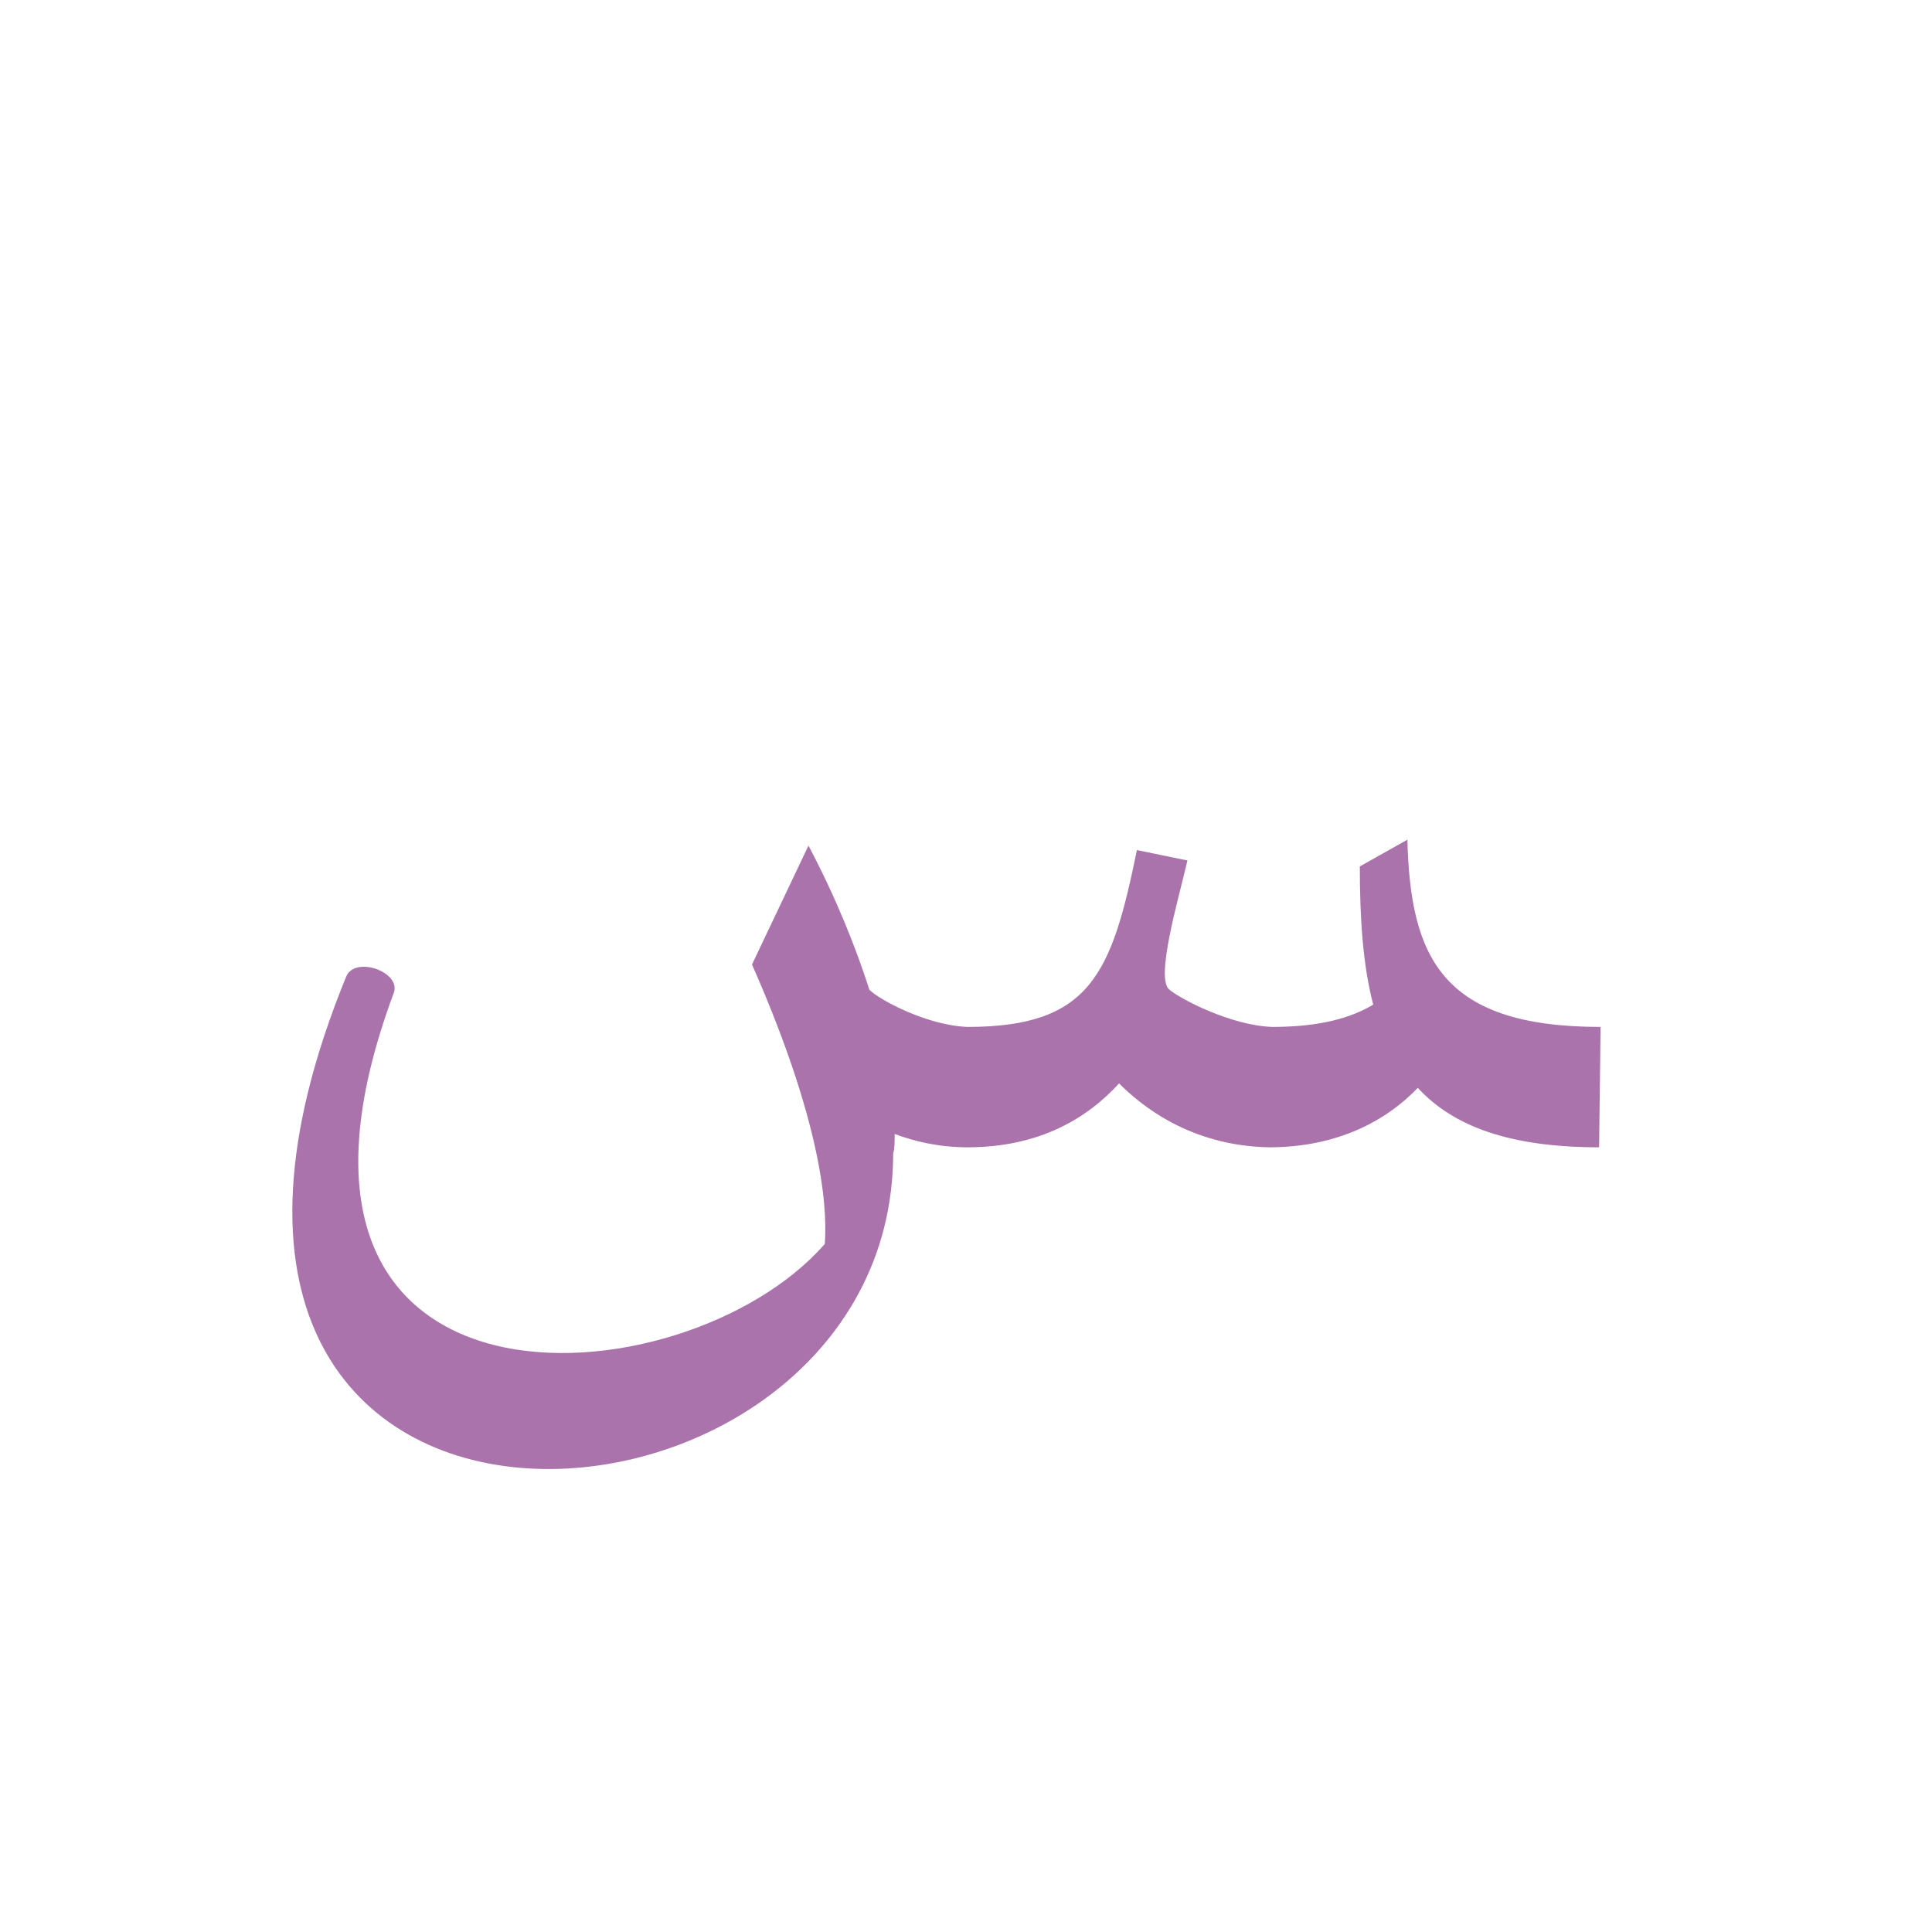 <?xml version="1.0" encoding="UTF-8"?>
<!DOCTYPE svg PUBLIC "-//W3C//DTD SVG 1.0//EN" "http://www.w3.org/TR/2001/REC-SVG-20010904/DTD/svg10.dtd">
<!-- Creator: CorelDRAW -->
<svg xmlns="http://www.w3.org/2000/svg" xml:space="preserve" width="1300px" height="1300px" version="1.0" style="shape-rendering:geometricPrecision; text-rendering:geometricPrecision; image-rendering:optimizeQuality; fill-rule:evenodd; clip-rule:evenodd"
viewBox="0 0 1300 1056"
 xmlns:xlink="http://www.w3.org/1999/xlink">
 <defs>
  <style type="text/css">
   <![CDATA[
    .fil0 {fill:#660066;fill-opacity:0.549}
   ]]>
  </style>
 </defs>
 <g id="_100:master">
  <path class="fil0" d="M924 554c-7,-27 -9,-58 -9,-93l32 -18c2,79 23,126 130,126l-1 81c-60,0 -98,-14 -122,-40 -21,22 -54,40 -100,40l0 0c-54,-1 -87,-29 -101,-43 -21,23 -53,43 -102,43l0 0c-19,0 -36,-4 -49,-9 0,6 0,10 -1,13 0,283 -548,321 -368,-119 6,-14 37,-3 32,11 -111,298 195,278 290,169 1,-16 3,-70 -49,-188l38 -80c19,36 32,69 41,97 7,7 39,24 66,25 83,0 97,-36 114,-119l34 7c-6,26 -22,80 -12,87 7,6 41,24 69,25 32,0 53,-6 68,-15z"/>
 </g>
</svg>
